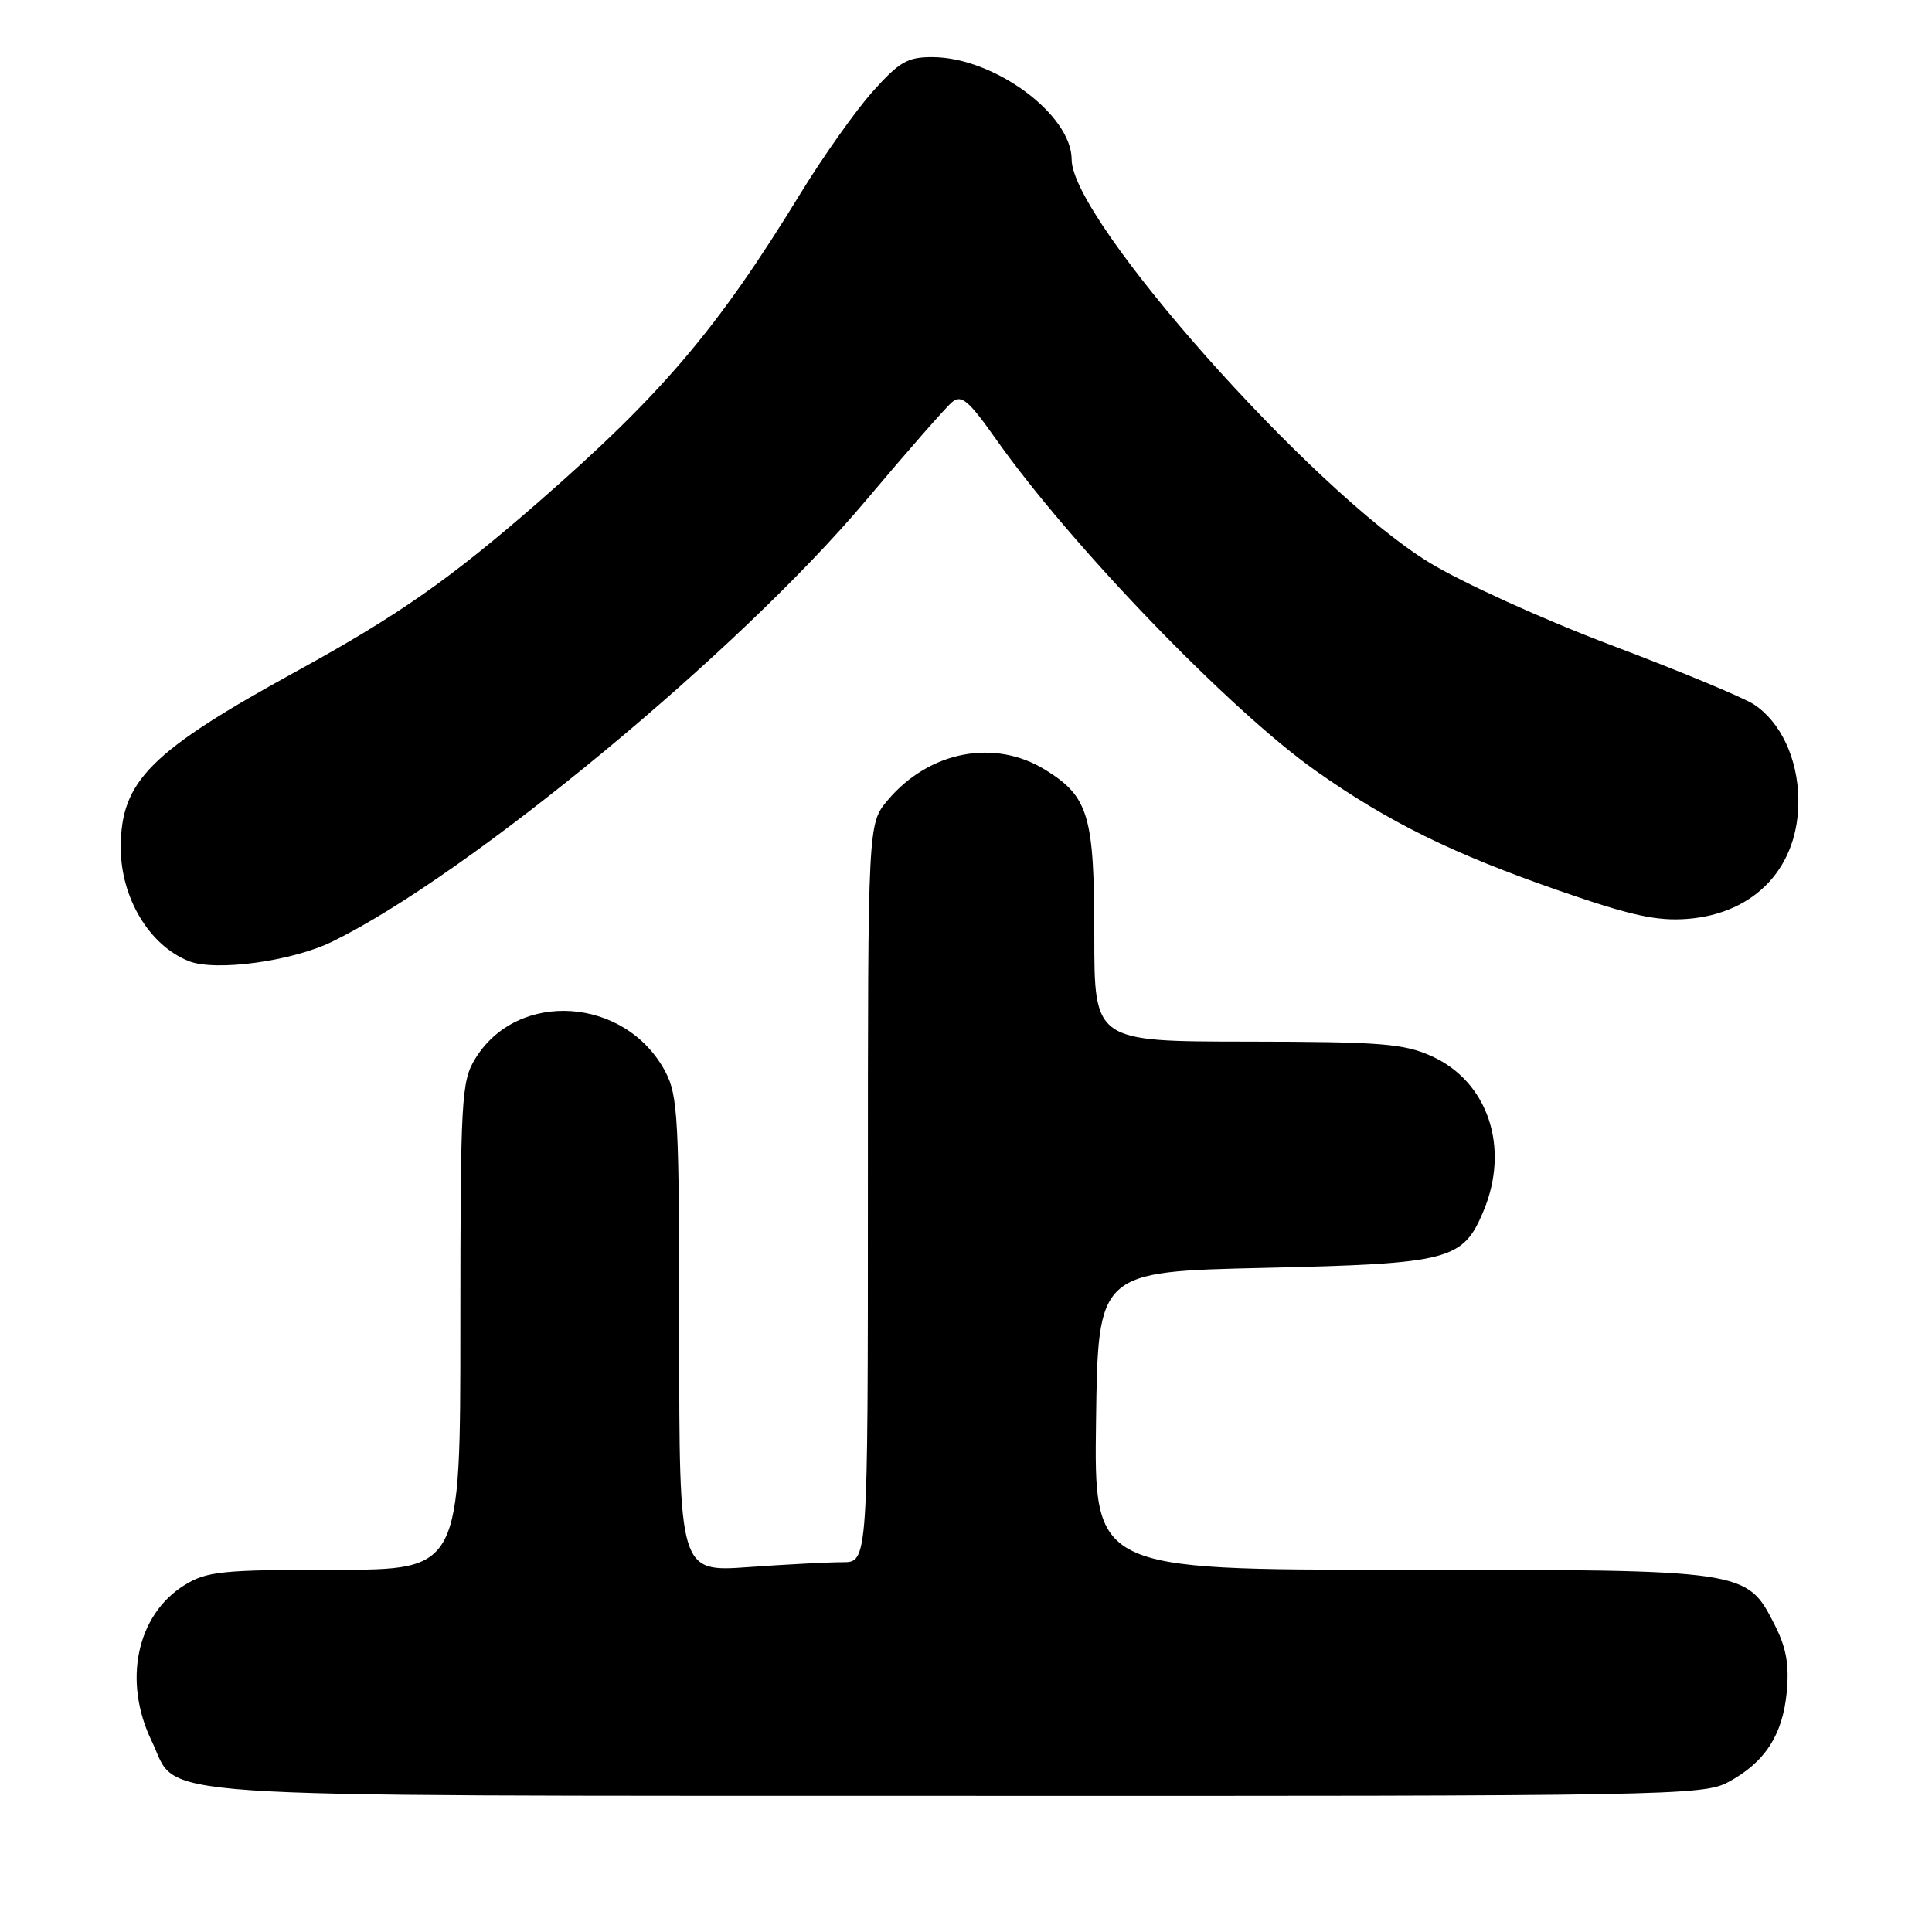 <?xml version="1.0" encoding="UTF-8" standalone="no"?>
<!DOCTYPE svg PUBLIC "-//W3C//DTD SVG 1.1//EN" "http://www.w3.org/Graphics/SVG/1.1/DTD/svg11.dtd" >
<svg xmlns="http://www.w3.org/2000/svg" xmlns:xlink="http://www.w3.org/1999/xlink" version="1.1" viewBox="0 0 256 256">
 <g >
 <path fill="currentColor"
d=" M 228.98 236.15 C 233.85 233.54 236.20 229.93 236.75 224.25 C 237.10 220.59 236.70 218.34 235.16 215.31 C 231.42 207.98 231.57 208.00 185.58 208.00 C 144.96 208.00 144.96 208.00 145.23 188.25 C 145.50 168.50 145.50 168.50 167.55 168.00 C 192.14 167.44 193.85 167.00 196.58 160.45 C 200.09 152.05 197.18 143.35 189.73 139.96 C 186.01 138.28 183.05 138.04 165.25 138.02 C 145.00 138.00 145.00 138.00 145.00 123.95 C 145.00 108.08 144.26 105.56 138.51 102.01 C 131.77 97.84 123.11 99.52 117.62 106.04 C 115.00 109.15 115.00 109.15 115.00 158.08 C 115.00 207.00 115.00 207.00 111.65 207.00 C 109.81 207.00 104.19 207.29 99.15 207.65 C 90.00 208.30 90.00 208.30 90.00 176.88 C 90.00 148.23 89.84 145.16 88.15 141.98 C 82.88 132.07 68.56 131.11 62.96 140.30 C 61.13 143.30 61.01 145.53 61.00 175.75 C 61.00 208.00 61.00 208.00 44.37 208.00 C 29.44 208.00 27.40 208.21 24.47 210.02 C 18.11 213.95 16.25 222.75 20.10 230.70 C 23.85 238.45 16.07 237.92 126.52 237.96 C 221.02 238.00 225.69 237.92 228.98 236.15 Z  M 44.05 124.76 C 62.12 115.91 97.86 86.36 114.76 66.29 C 120.22 59.80 125.35 53.95 126.16 53.28 C 127.40 52.25 128.35 53.06 131.97 58.19 C 141.88 72.24 162.95 94.09 174.34 102.13 C 183.97 108.93 192.48 113.12 206.65 118.04 C 216.09 121.32 219.54 122.07 223.59 121.76 C 232.62 121.06 238.40 114.83 238.29 105.93 C 238.23 100.52 235.95 95.67 232.39 93.33 C 230.97 92.41 222.47 88.87 213.50 85.49 C 204.40 82.05 193.72 77.19 189.34 74.51 C 173.76 64.95 142.00 29.14 142.00 21.14 C 142.00 15.18 131.77 7.63 123.62 7.57 C 120.25 7.55 119.19 8.16 115.62 12.15 C 113.35 14.69 109.06 20.75 106.07 25.63 C 95.12 43.53 87.76 52.20 71.50 66.39 C 59.68 76.71 52.82 81.51 39.46 88.85 C 19.88 99.60 16.01 103.47 16.00 112.30 C 16.00 118.96 19.76 125.25 25.00 127.35 C 28.54 128.76 38.69 127.39 44.05 124.76 Z "/>
</g>
</svg>